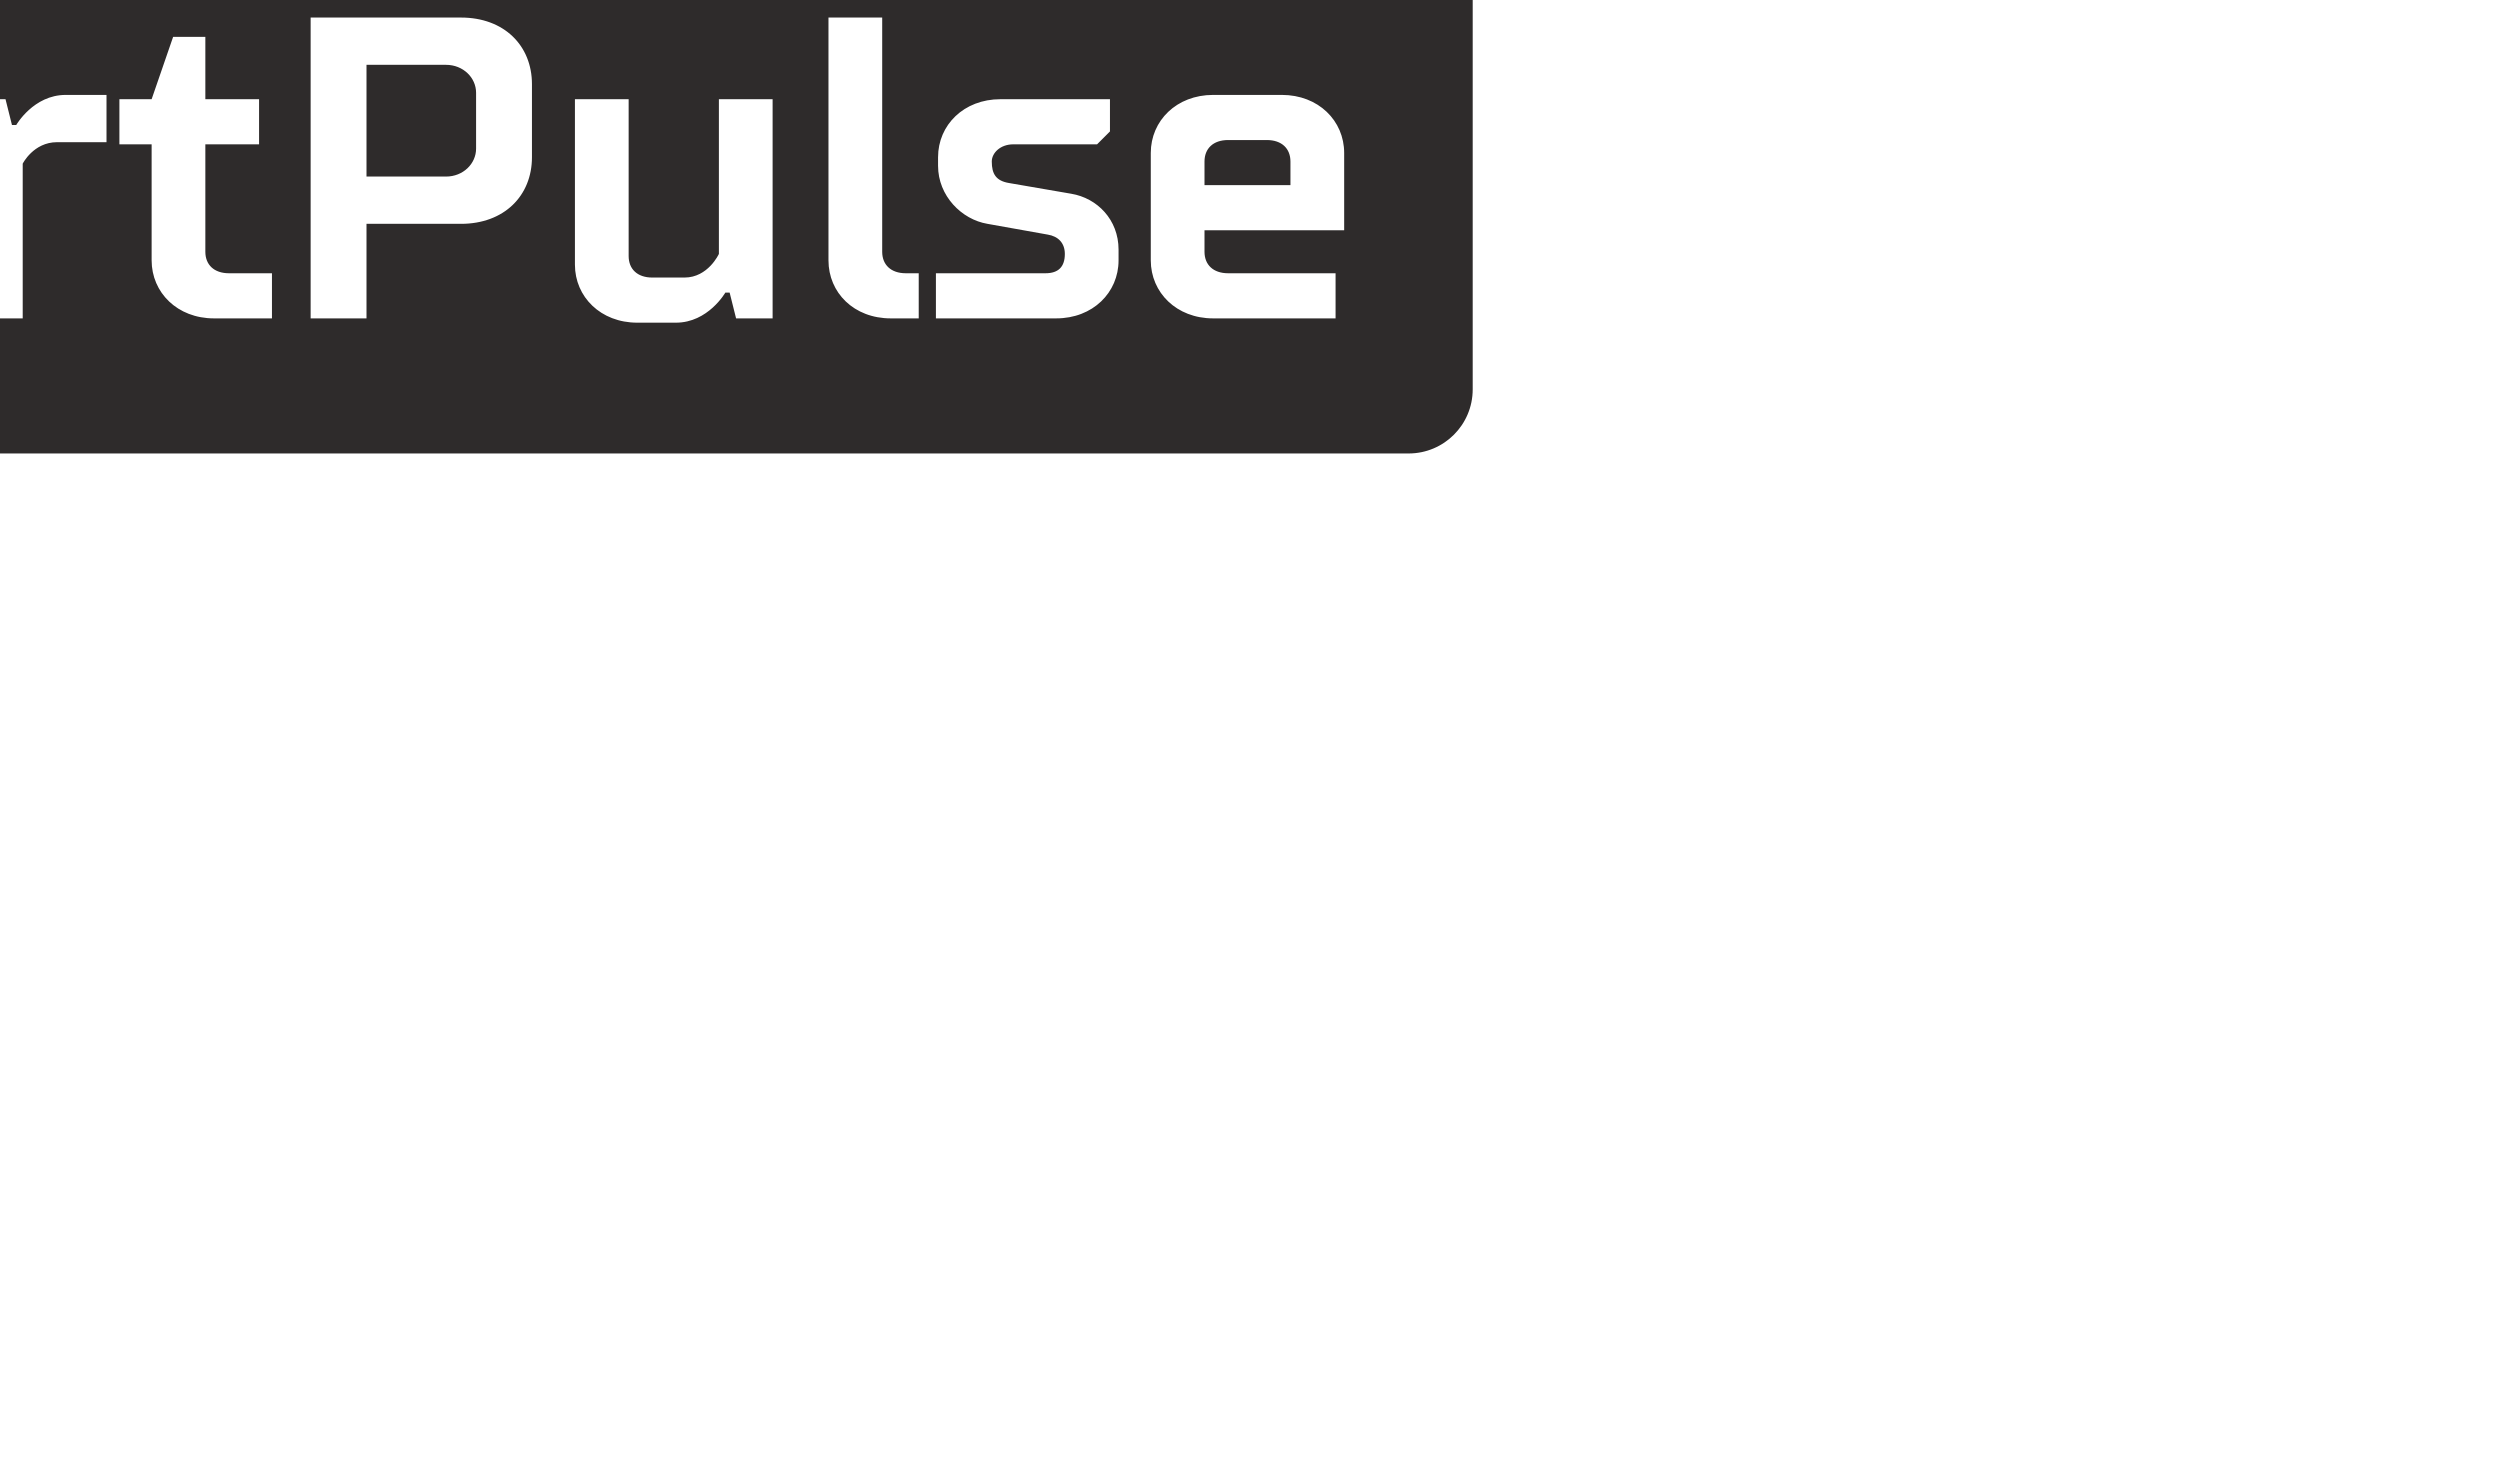 <svg xmlns:xlink="http://www.w3.org/1999/xlink" xmlns="http://www.w3.org/2000/svg" height="231" width="390" style="width: 390px; height: 231px; position: absolute; top: 50%; left: 50%; transform: translate(-50%, -50%) scale(1); z-index: 0; cursor: pointer; overflow: visible;"><defs id="SvgjsDefs1006"><linearGradient id="SvgjsLinearGradient1013"><stop id="SvgjsStop1014" stop-color="#ef4136" offset="0"></stop><stop id="SvgjsStop1015" stop-color="#fbb040" offset="1"></stop></linearGradient><linearGradient id="SvgjsLinearGradient1013"><stop id="SvgjsStop1014" stop-color="#ef4136" offset="0"></stop><stop id="SvgjsStop1015" stop-color="#fbb040" offset="1"></stop></linearGradient><linearGradient id="SvgjsLinearGradient1013"><stop id="SvgjsStop1014" stop-color="#ef4136" offset="0"></stop><stop id="SvgjsStop1015" stop-color="#fbb040" offset="1"></stop></linearGradient></defs><g id="SvgjsG1007" featurekey="rootContainer" transform="matrix(1,0,0,1,0,0)" fill="#2E2B2B"><rect xmlns="http://www.w3.org/2000/svg" width="390" height="231" rx="10" ry="10" fill="#2E2B2B"></rect></g><g id="SvgjsG1008" featurekey="5TMTKC-0" transform="matrix(1.499,0,0,1.499,120.063,5.423)" fill="url(&quot;#SvgjsLinearGradient1013&quot;)"><path xmlns="http://www.w3.org/2000/svg" d="M17,25.3c0.5,0.7,0.2,1.6-0.5,2.1s-1.6,0.2-2.1-0.5c-0.4-0.7-0.2-1.5,0.5-1.9C15.7,24.6,16.6,24.7,17,25.3z M32.7,15.9  l-11.4,6.2c-0.4,0.2-0.6,0.8-0.4,1.2c0.2,0.3,0.5,0.5,0.8,0.5c0.1,0,0.3,0,0.4-0.1l11.4-6.2c0.4-0.2,0.6-0.8,0.4-1.2  C33.7,15.8,33.1,15.6,32.7,15.9z M77.3,65.7c-2.4,0-4.3,1.6-4.3,3.6s1.9,3.6,4.3,3.6c2.4,0,4.3-1.6,4.3-3.6S79.7,65.7,77.3,65.7z   M96.7,68.3c0,3.3-1.6,6.3-4.3,8.1L71.9,89.9c-1.6,1.1-3.5,1.6-5.3,1.6c-2.4,0-4.7-0.9-6.6-2.6L6.4,39.7c-2-1.9-3.2-4.5-3.1-7.2  l0-4.1l0-1.6l0,0c0-0.1,0-0.2,0.1-0.3c0.4-1.9,1.6-3.6,3.5-4.5l22-11.3c3.5-2,8.5-0.7,11,1.9l55.1,47.1c0.8,0.9,1.3,1.8,1.6,2.9  c0.1,0.3,0.1,0.5,0.1,0.7L96.7,68.3z M11.2,35.2L43.6,18l-4.8-4.1c-0.1-0.1-0.1-0.1-0.2-0.2c-1.3-1.4-3.6-2.3-5.8-2.3  c-1.1,0-2.1,0.2-3,0.7l0,0l-22,11.3c-1.4,0.7-2.3,2-2.6,3.4l0,1.4c0,0.2,0,0.3,0.1,0.5c0.2,0.7,0.6,1.3,1.1,1.8L11.2,35.2z   M53.1,73.8l31.6-20.6L45,19.2L12.6,36.4L53.1,73.8z M94.9,64.1c0-1.2-0.4-2.4-1.2-3.3l-7.6-6.5L54.4,75l8.7,8  c0.9,1,2.1,1.5,3.4,1.5c1.1,0,2.4-0.4,3.2-1.3c0.1-0.1,0.3-0.2,0.4-0.3L93,67.6c0.6-0.4,1-0.8,1.3-1.3  C94.7,65.7,94.9,64.9,94.9,64.1z" fill="url(&quot;#SvgjsLinearGradient1013&quot;)"></path></g><g id="SvgjsG1009" featurekey="7UBp9i-0" transform="matrix(3.352,0,0,3.352,17.653,142.885)" fill="#FFFFFF"><path d="M10.8 17 c0 1.6 -1.4 3 -3.4 3 l-6.7 0 l0 -2.2 l5.9 0 c1 0 1.6 -0.6 1.6 -1.4 l0 -0.7 c0 -0.8 -0.3 -1.2 -0.8 -1.3 l-4.1 -0.9 c-1.4 -0.3 -2.5 -1.4 -2.5 -3.1 l0 -1.4 c0 -1.6 1.4 -3 3.4 -3 l6.2 0 l0 1.5 l-0.7 0.7 l-4.7 0 c-1 0 -1.6 0.6 -1.6 1.4 l0 0.5 c0 0.8 0.3 1.1 0.8 1.2 l4.1 0.9 c1.4 0.3 2.5 1.4 2.5 3.2 l0 1.6 z M23.3 9.6 l1.6 0 c1.7 0 2.9 1.2 2.9 2.7 l0 7.7 l-2.5 0 l0 -7.3 c0 -0.6 -0.4 -1 -1.1 -1 l-1.6 0 c-0.7 0 -1.1 0.4 -1.1 1 l0 7.3 l-2.5 0 l0 -7.3 c0 -0.6 -0.4 -1 -1.1 -1 l-1.1 0 c-1.1 0 -1.6 1.1 -1.6 1.1 l0 7.2 l-2.5 0 l0 -10.2 l1.7 0 l0.3 1.2 l0.2 0 s0.8 -1.4 2.3 -1.4 l1 0 c1.9 0 2.5 1.3 2.5 1.3 l0.1 0 s0.6 -1.3 2.5 -1.3 z M38.7 20 l-1.7 0 l-0.3 -1.2 l-0.2 0 s-0.8 1.4 -2.3 1.4 l-1.6 0 c-1.7 0 -2.9 -1.2 -2.9 -2.7 l0 -1.1 c0 -1.5 1.2 -2.7 2.9 -2.7 l3.6 0 l0 -0.7 c0 -0.7 -0.4 -1.1 -1.1 -1.1 l-4.5 0 l0 -2.1 l5.2 0 c1.7 0 2.9 1.2 2.9 2.7 l0 7.5 z M34.6 18.1 c1.1 0 1.6 -1.1 1.6 -1.1 l0 -1.2 l-3 0 c-0.6 0 -1 0.4 -1 1 l0 0.3 c0 0.6 0.4 1 1 1 l1.4 0 z M47.5 9.6 l0 2.2 l-2.3 0 c-1.1 0 -1.6 1 -1.6 1 l0 7.2 l-2.5 0 l0 -10.2 l1.7 0 l0.3 1.2 l0.2 0 s0.8 -1.4 2.3 -1.4 l1.9 0 z M48.1 11.9 l0 -2.1 l1.5 0 l1 -2.9 l1.5 0 l0 2.9 l2.5 0 l0 2.1 l-2.5 0 l0 5 c0 0.6 0.4 1 1.1 1 l2 0 l0 2.1 l-2.7 0 c-1.7 0 -2.9 -1.2 -2.9 -2.7 l0 -5.4 l-1.5 0 z M67.3 12.5 c0 1.8 -1.3 3.1 -3.3 3.1 l-4.4 0 l0 4.4 l-2.6 0 l0 -14 l7 0 c2 0 3.3 1.3 3.3 3.1 l0 3.4 z M59.6 8.2 l0 5.2 l3.7 0 c0.8 0 1.4 -0.6 1.4 -1.3 l0 -2.6 c0 -0.7 -0.6 -1.3 -1.4 -1.3 l-3.7 0 z M76 9.8 l2.5 0 l0 10.2 l-1.7 0 l-0.3 -1.2 l-0.2 0 s-0.8 1.4 -2.3 1.4 l-1.8 0 c-1.7 0 -2.9 -1.2 -2.9 -2.7 l0 -7.7 l2.5 0 l0 7.3 c0 0.6 0.4 1 1.1 1 l1.5 0 c1.1 0 1.6 -1.1 1.6 -1.1 l0 -7.2 z M81.1 6 l2.5 0 l0 10.9 c0 0.6 0.4 1 1.1 1 l0.6 0 l0 2.1 l-1.3 0 c-1.72 0 -2.9 -1.2 -2.9 -2.7 l0 -11.3 z M92.1 17 c0 -0.5 -0.3 -0.82 -0.8 -0.9 l-2.8 -0.5 c-1.2 -0.2 -2.3 -1.3 -2.3 -2.7 l0 -0.4 c0 -1.5 1.2 -2.7 2.9 -2.7 l5.1 0 l0 1.5 l-0.6 0.6 l-3.9 0 c-0.6 0 -1 0.4 -1 0.8 c0 0.58 0.2 0.9 0.8 1 l2.9 0.5 c1.2 0.2 2.2 1.2 2.2 2.6 l0 0.5 c0 1.5 -1.2 2.7 -2.9 2.7 l-5.6 0 l0 -2.1 l5.1 0 c0.6 0 0.9 -0.3 0.9 -0.9 z M105.1 12.3 l0 3.6 l-6.5 0 l0 1 c0 0.6 0.4 1 1.1 1 l5 0 l0 2.1 l-5.7 0 c-1.7 0 -2.9 -1.2 -2.9 -2.7 l0 -5 c0 -1.5 1.2 -2.7 2.9 -2.7 l3.2 0 c1.7 0 2.9 1.2 2.9 2.7 z M98.6 12.7 l0 1.1 l4 0 l0 -1.1 c0 -0.6 -0.4 -1 -1.1 -1 l-1.8 0 c-0.7 0 -1.1 0.4 -1.1 1 z" fill="#FFFFFF"></path></g></svg>